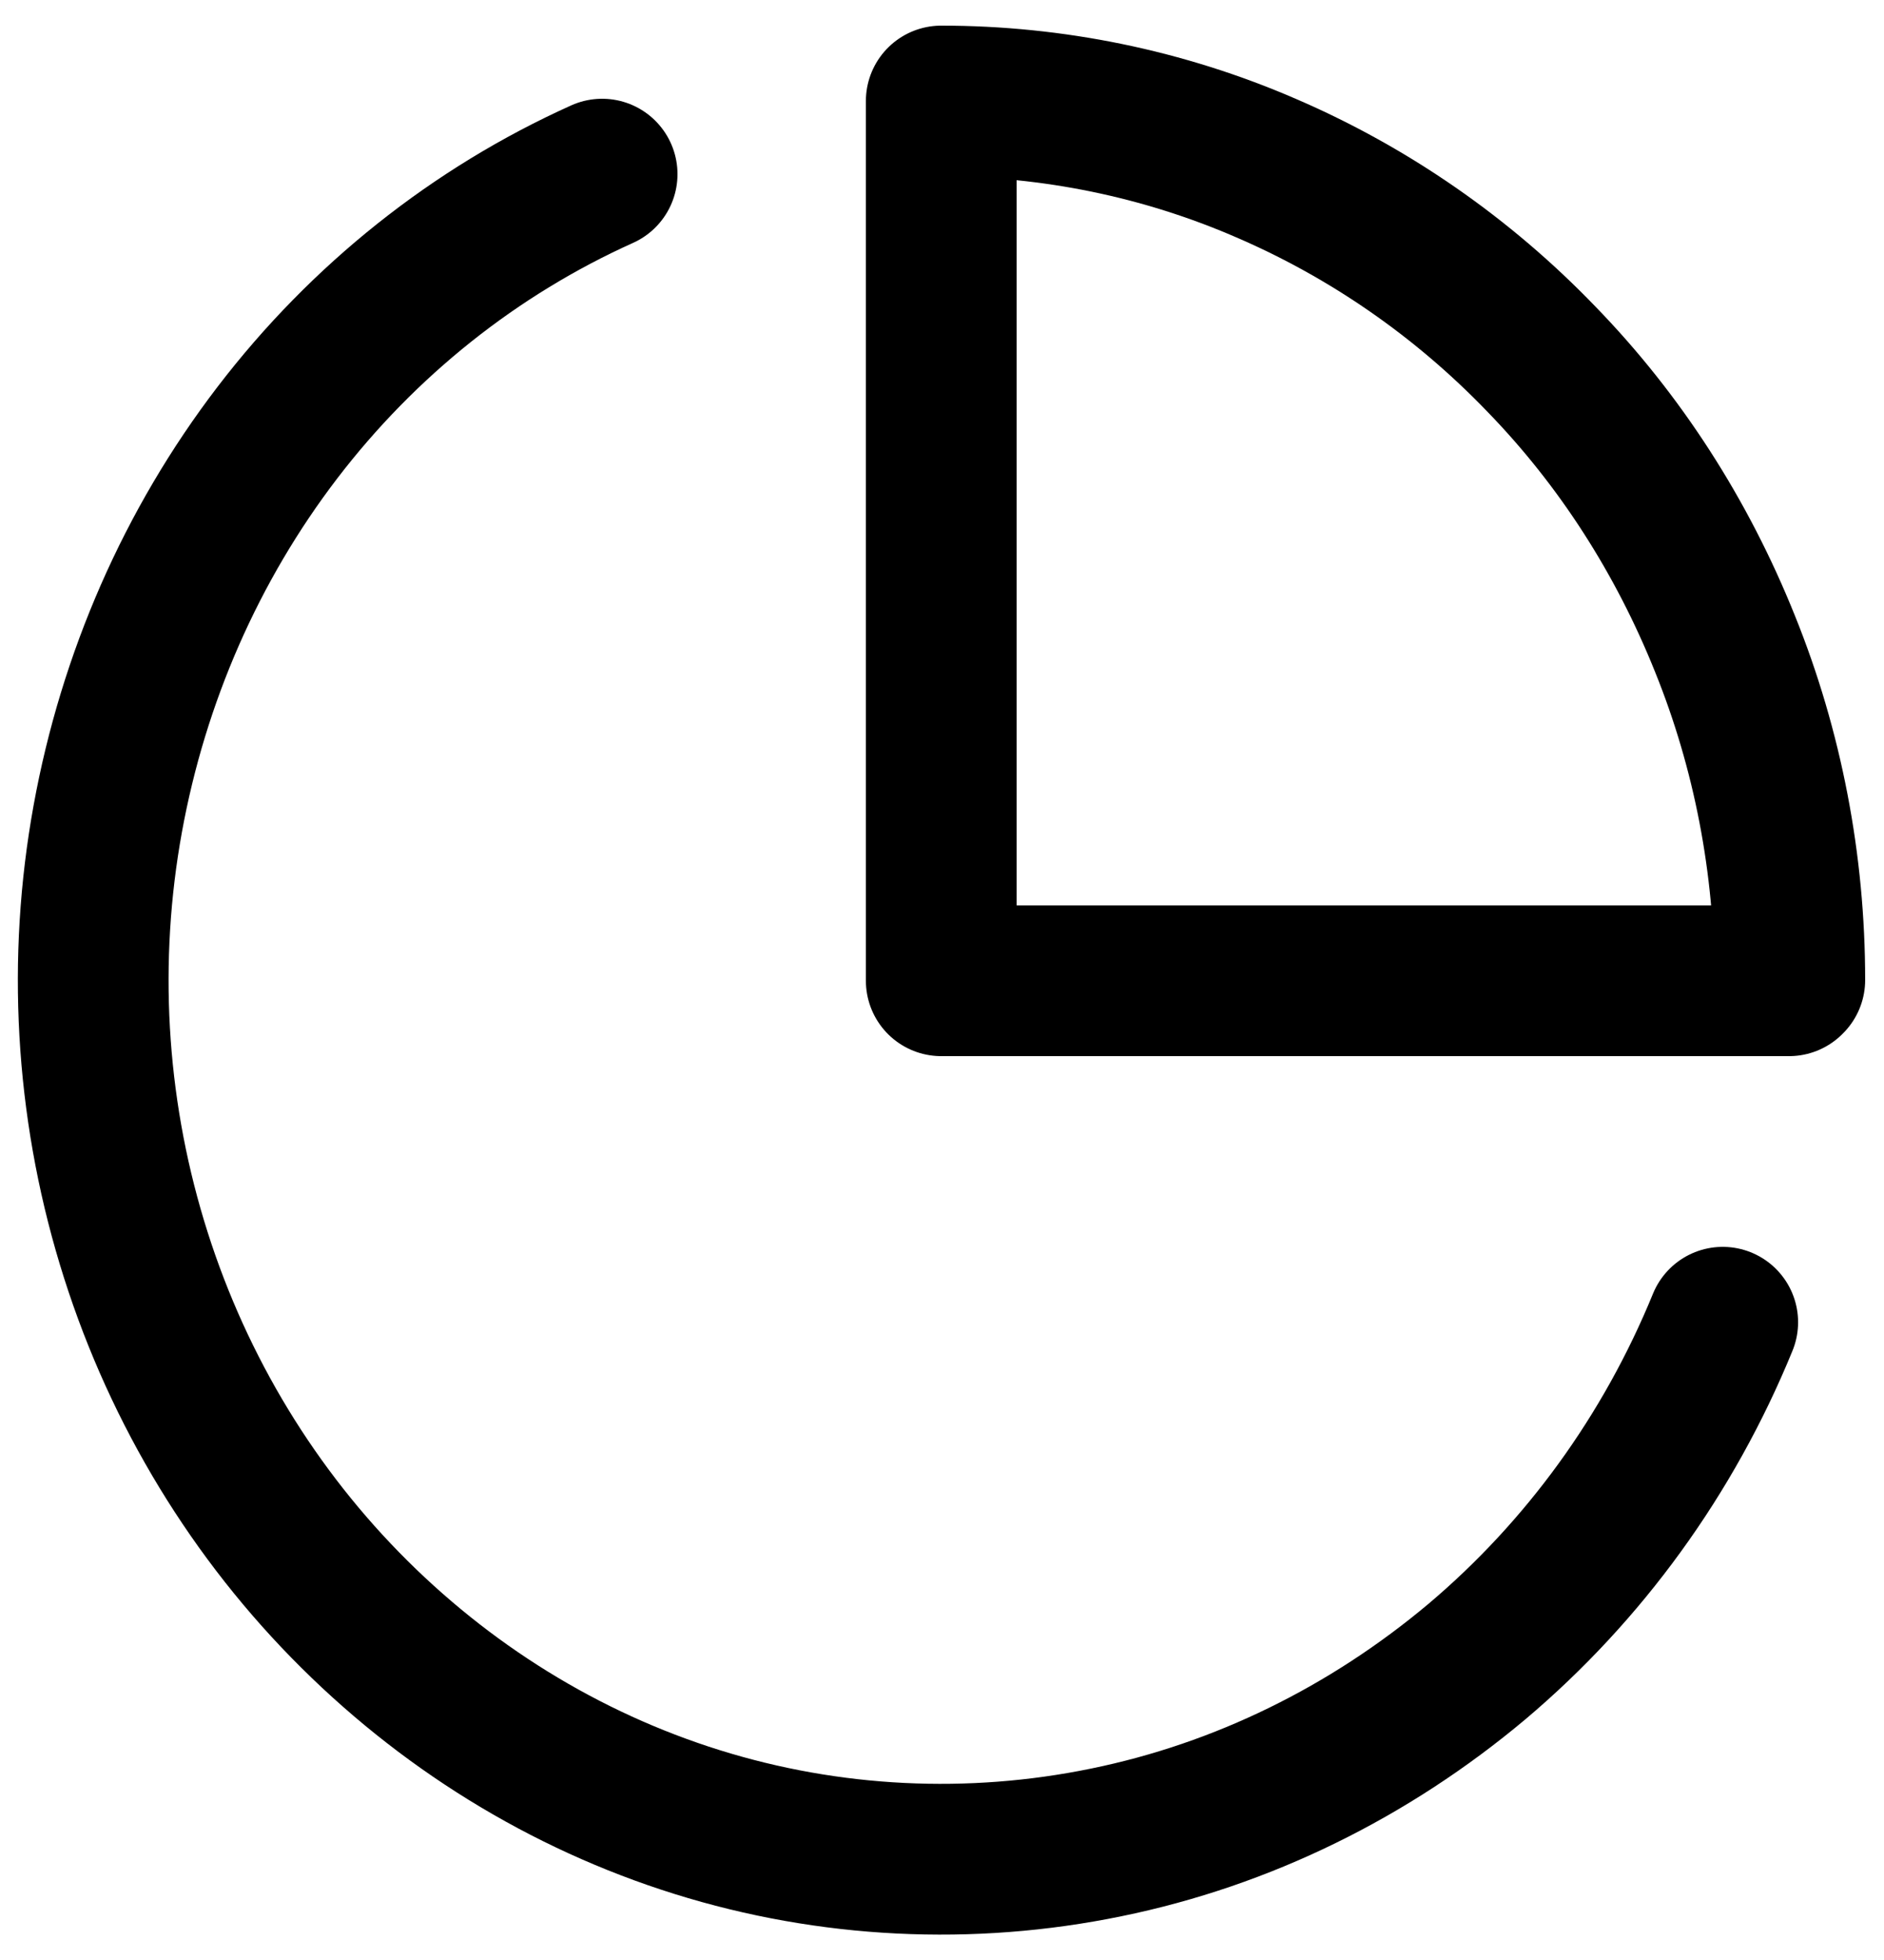 <?xml version="1.0" encoding="UTF-8"?><svg id="Layer_1" xmlns="http://www.w3.org/2000/svg" viewBox="0 0 25 26"><path d="M22.86,17.54c-.72,1.76-1.84,3.3-3.26,4.5-1.43,1.2-3.11,2.03-4.92,2.4-1.8.37-3.67.28-5.43-.27-1.76-.55-3.36-1.54-4.67-2.88-1.31-1.34-2.28-2.99-2.83-4.81-.55-1.82-.66-3.75-.32-5.62.34-1.87,1.11-3.63,2.25-5.12,1.14-1.49,2.62-2.67,4.31-3.43" fill="none" stroke="#000" stroke-linecap="round" stroke-linejoin="round" stroke-width="2"/><path d="M23.75,13c0-1.53-.29-3.05-.86-4.46-.57-1.42-1.39-2.7-2.44-3.78-1.04-1.08-2.28-1.94-3.65-2.53-1.36-.59-2.83-.89-4.31-.89v11.67h11.25Z" fill="none" stroke="#000" stroke-linecap="round" stroke-linejoin="round" stroke-width="2"/></svg>